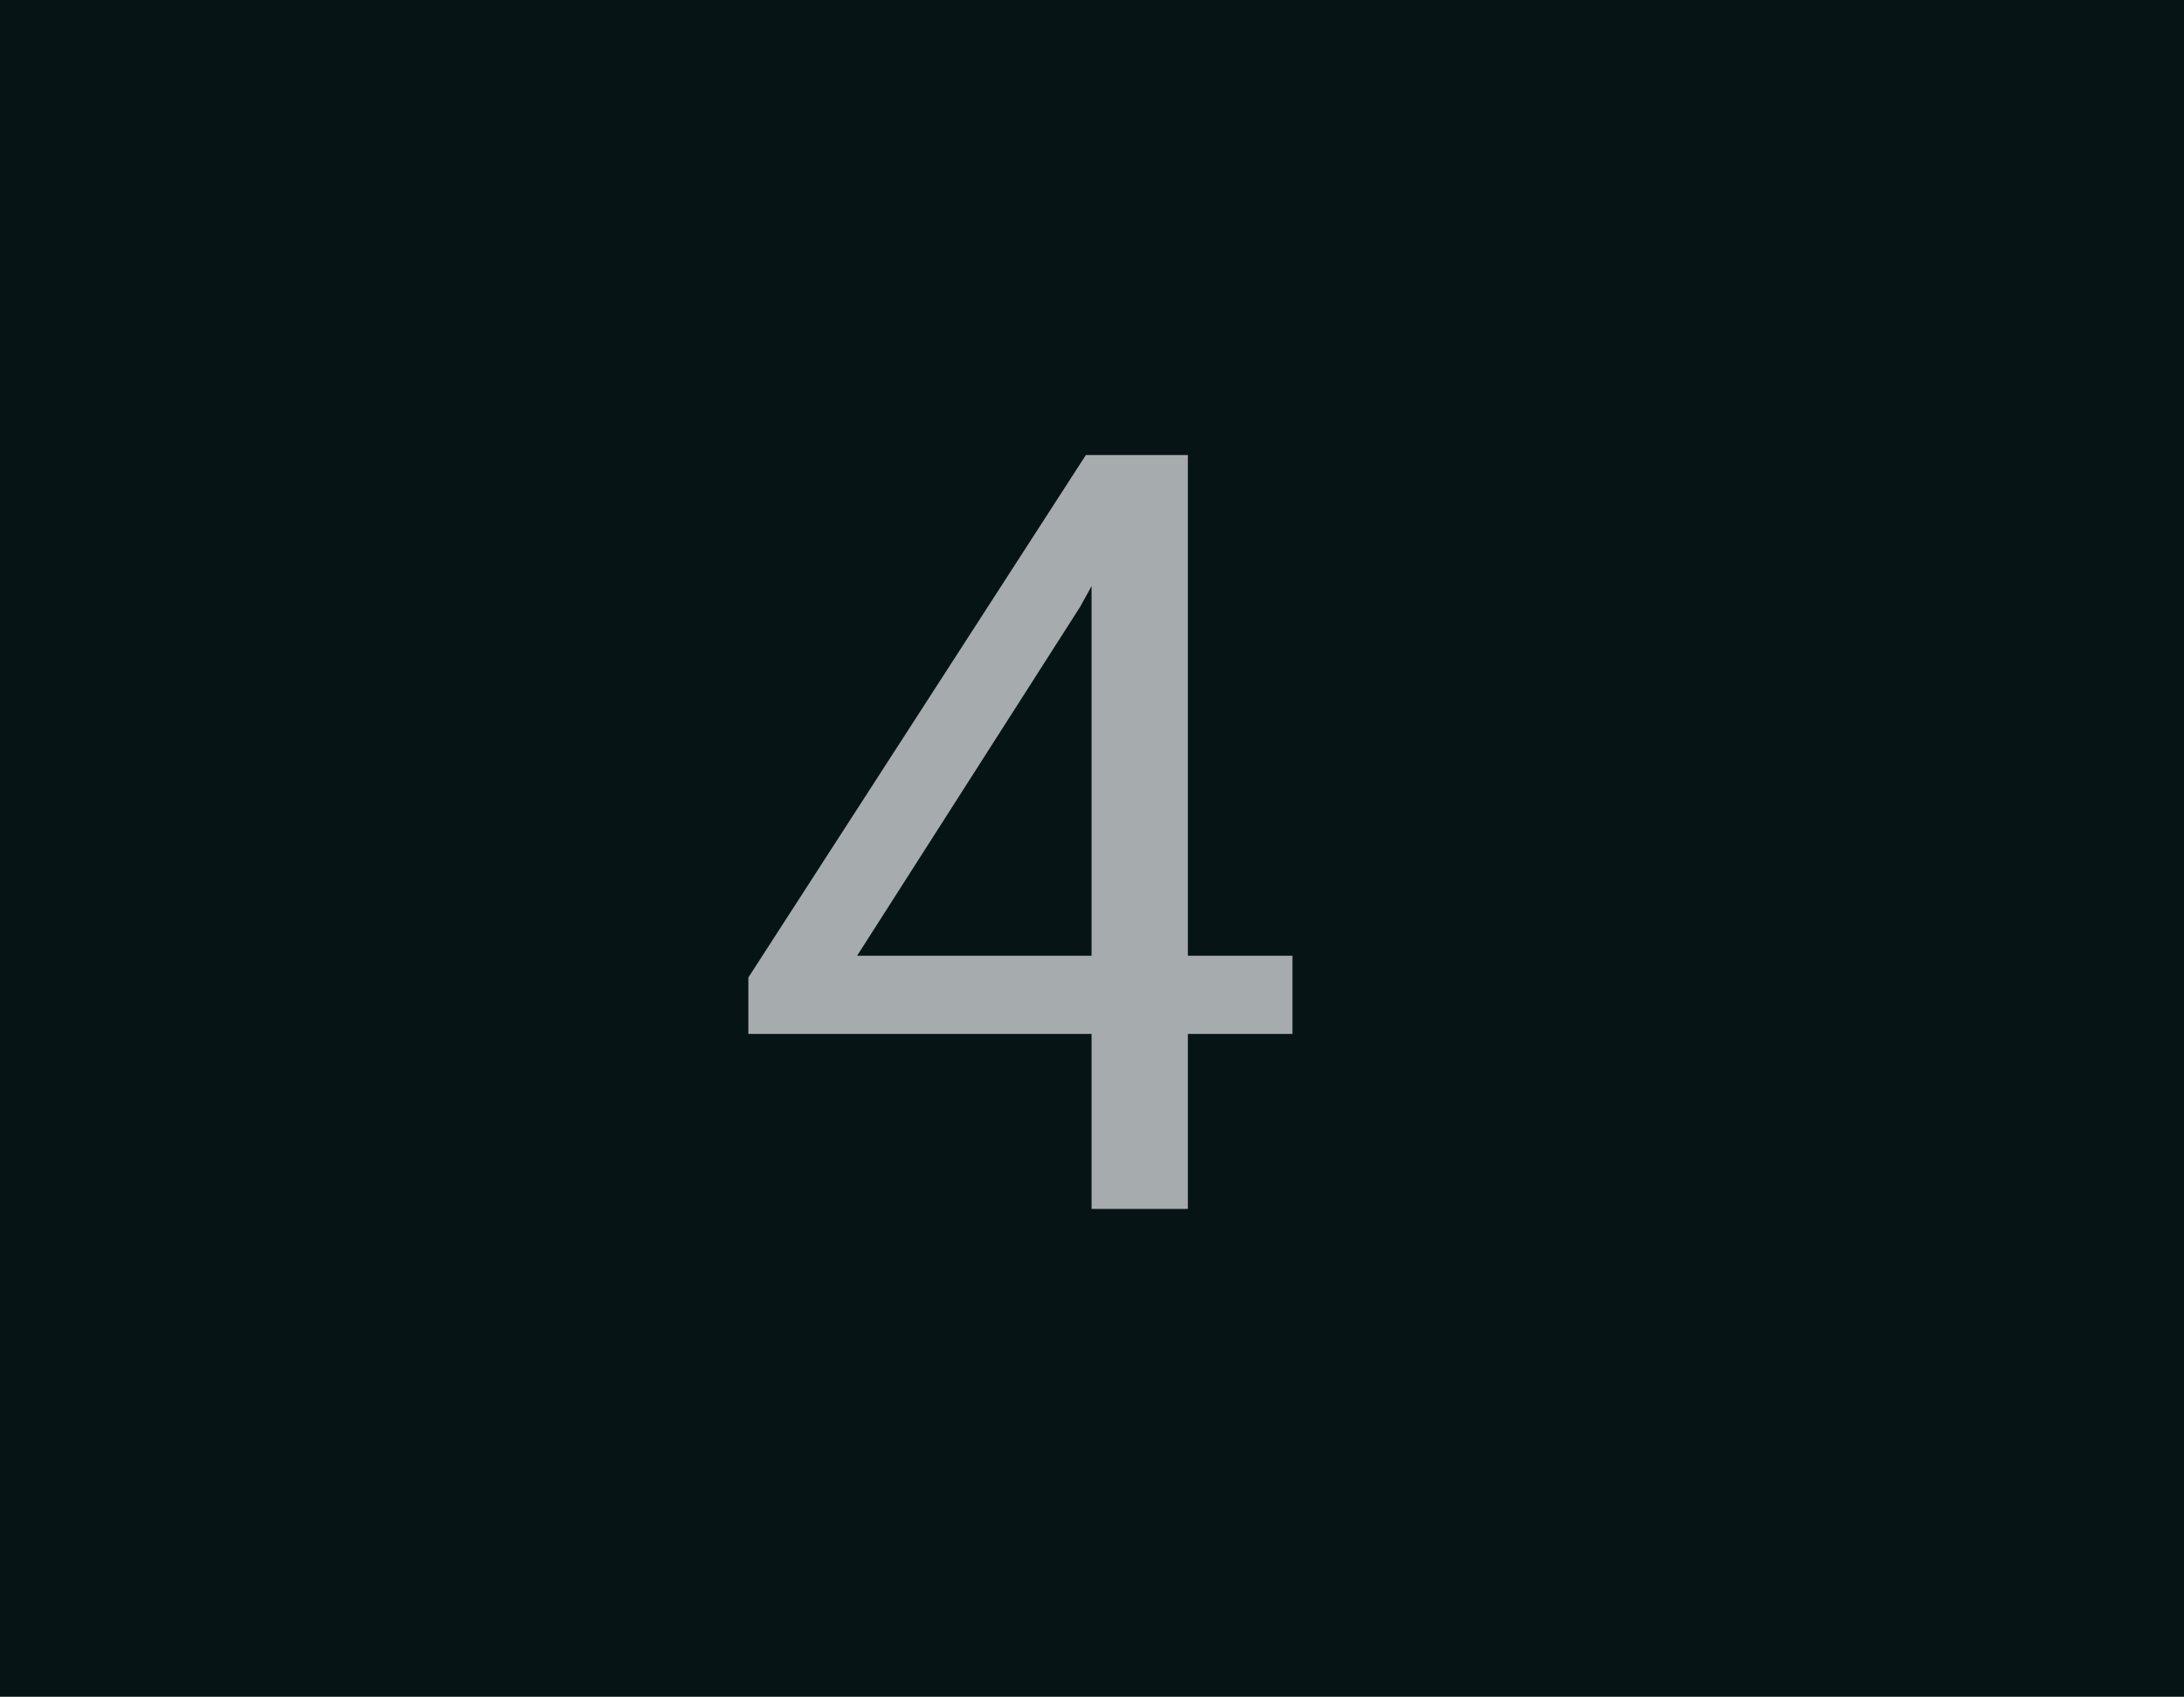 <svg width="103" height="80" viewBox="0 0 103 80" fill="none" xmlns="http://www.w3.org/2000/svg">
<rect x="-1" width="104" height="80" fill="#071416"/>
<path d="M56.022 45.062H60.953V48.748H56.022V57H51.48V48.748H35.294V46.087L51.212 21.453H56.022V45.062ZM40.421 45.062H51.48V27.63L50.943 28.606L40.421 45.062Z" fill="#A6ACAE"/>
</svg>
